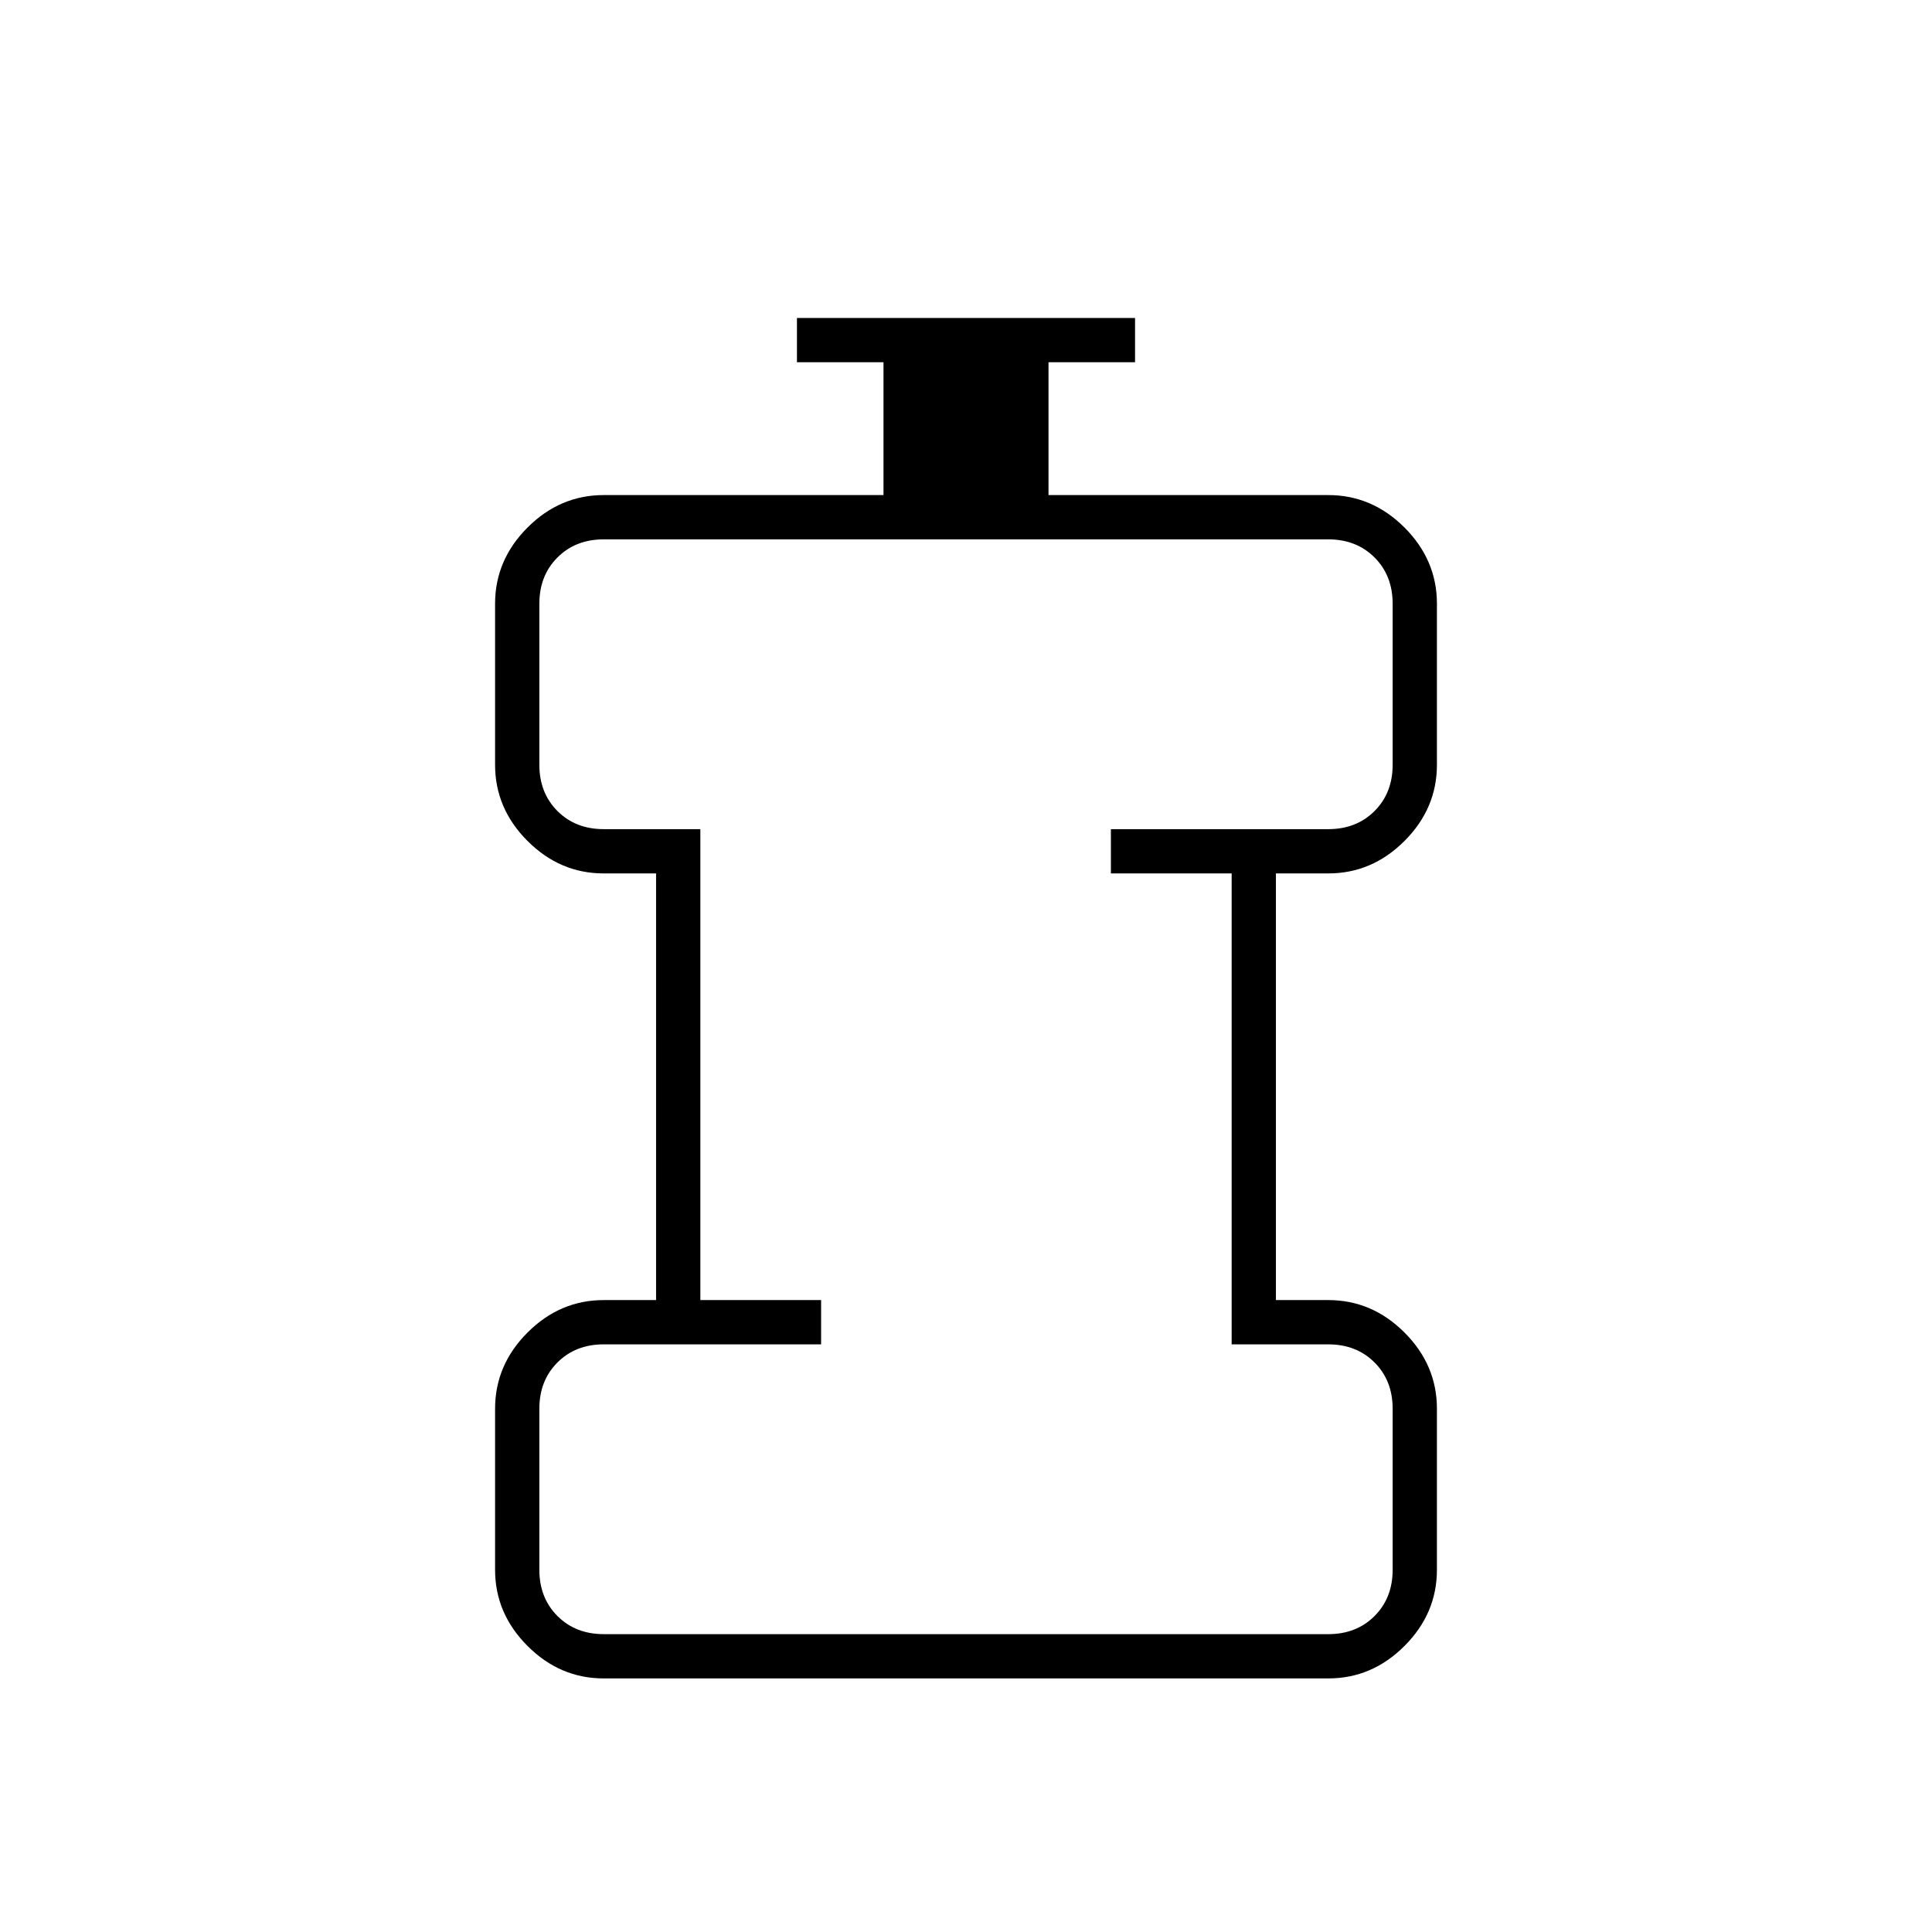 <svg xmlns="http://www.w3.org/2000/svg" height="48" viewBox="0 -960 960 960" width="48"><path d="M300-148h360q14 0 23-9t9-23v-80q0-14-9-23t-23-9h-48v-234h-60v-22h108q14 0 23-9t9-23v-80q0-14-9-23t-23-9H300q-14 0-23 9t-9 23v80q0 14 9 23t23 9h48v234h60v22H300q-14 0-23 9t-9 23v80q0 14 9 23t23 9Zm0 22q-21.75 0-37.87-16.13Q246-158.25 246-180v-80q0-21.75 16.13-37.88Q278.25-314 300-314h26v-212h-26q-21.75 0-37.87-16.13Q246-558.25 246-580v-80q0-21.75 16.13-37.88Q278.25-714 300-714h139v-66h-43v-22h168v22h-43v66h139q21.75 0 37.88 16.12Q714-681.75 714-660v80q0 21.75-16.12 37.87Q681.75-526 660-526h-26v212h26q21.75 0 37.88 16.12Q714-281.75 714-260v80q0 21.75-16.12 37.87Q681.75-126 660-126H300Zm180-294Z"/></svg>